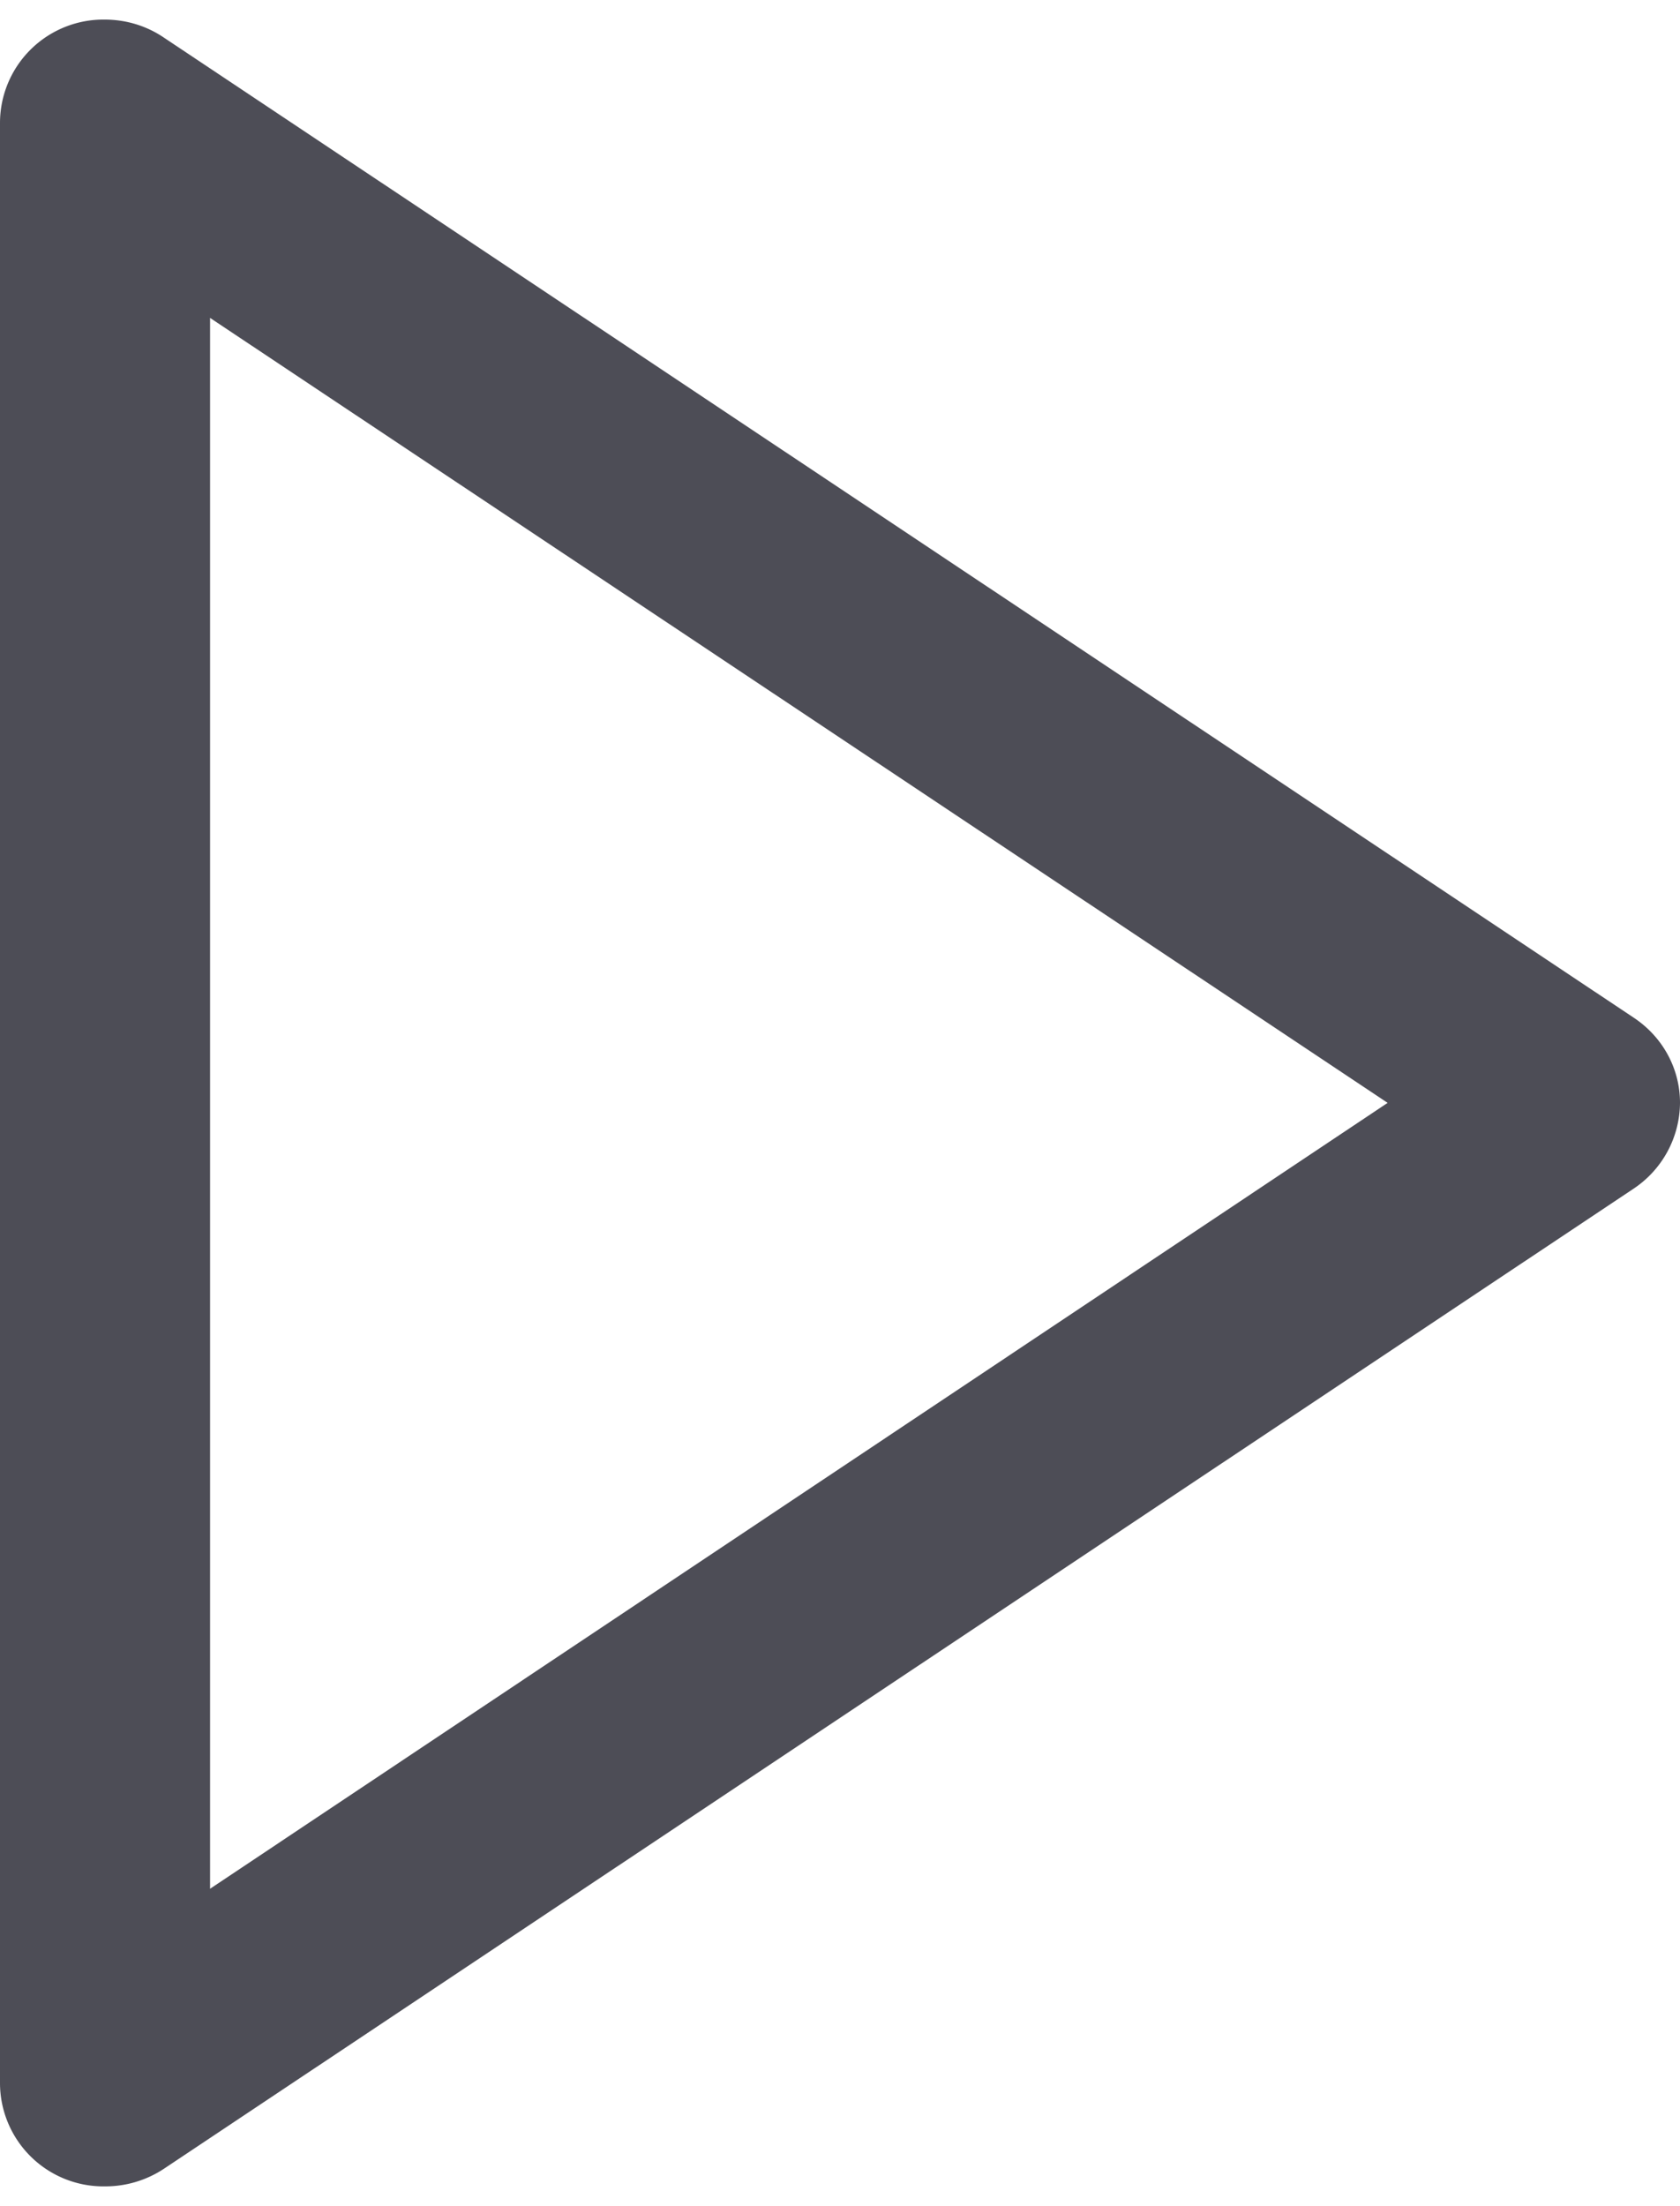 <svg fill="#4d4d56"  xmlns="http://www.w3.org/2000/svg" width="16" height="21" viewBox="0.325 0.001 15.515 20"><path paint-order="stroke fill markers" fill-rule="evenodd" d="M1.295 20a.955.955 0 0 1-.97-.953V.953A.955.955 0 0 1 1.29 0c.198 0 .387.057.548.166l13.575 9.047c.267.177.427.47.427.785a.96.96 0 0 1-.427.792L1.838 19.838a.98.98 0 0 1-.543.162zm.97-17.247v14.5L13.14 9.999 2.264 2.753z"/></svg>